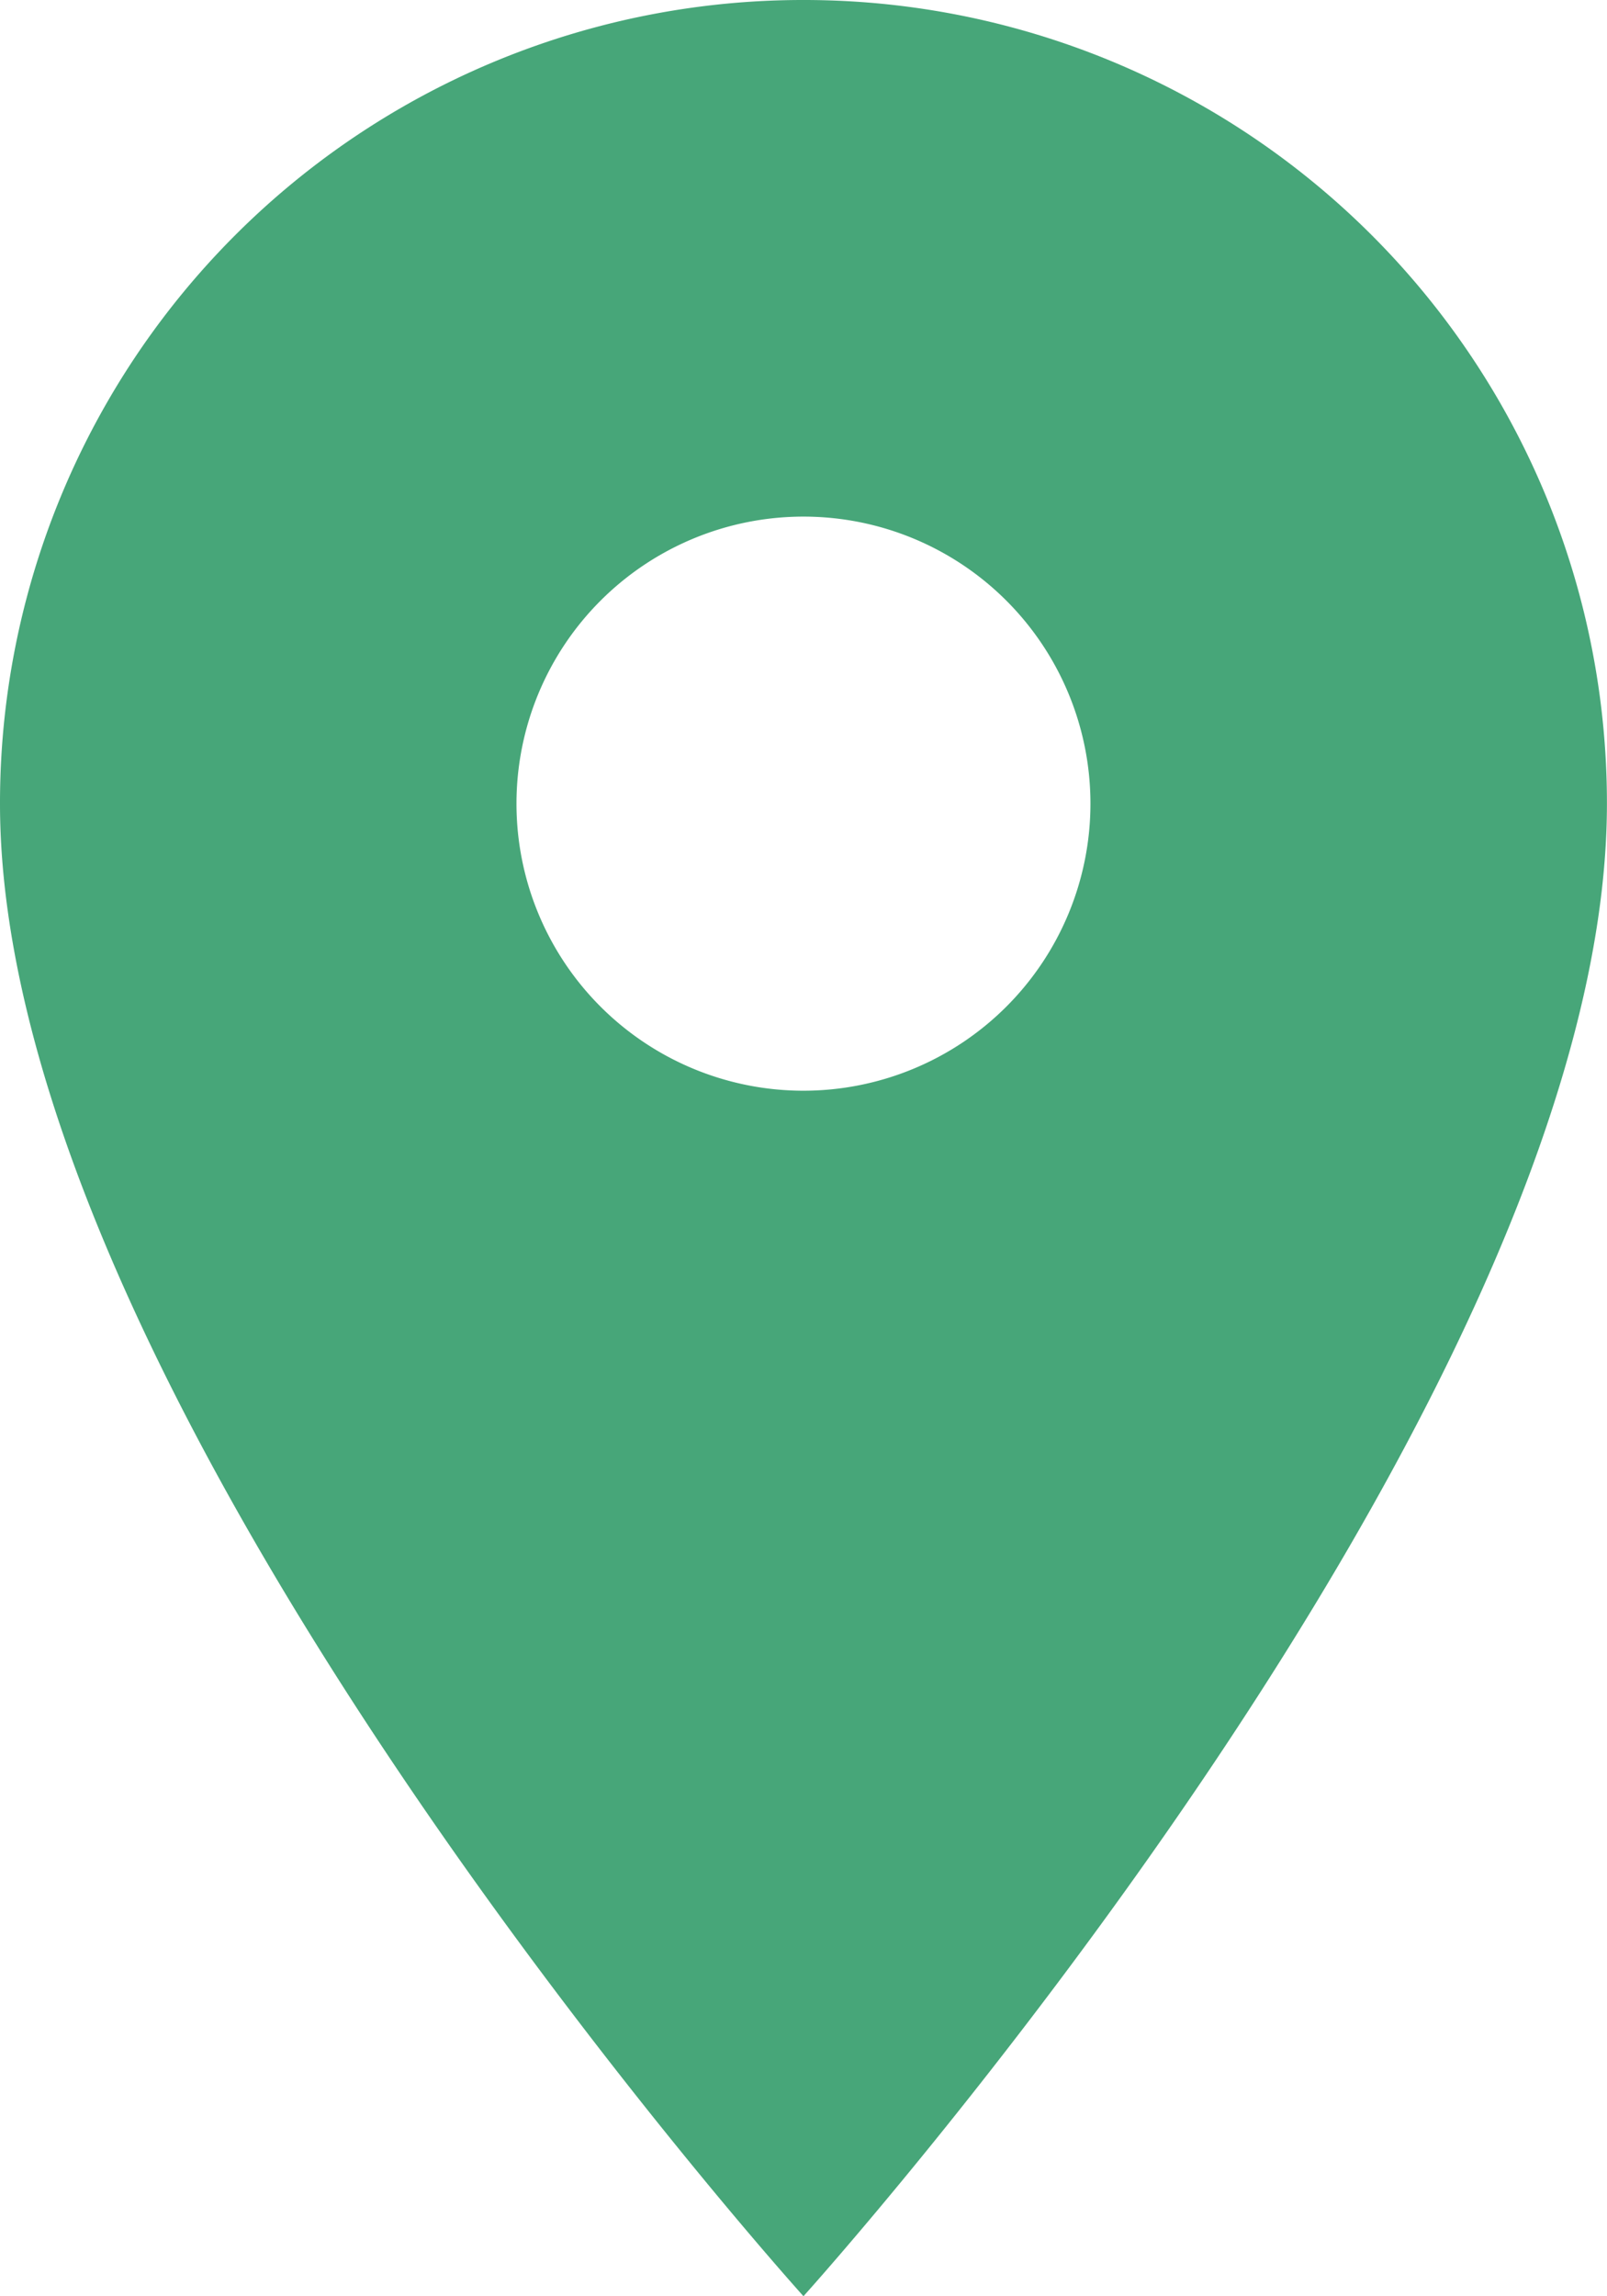 <svg xmlns="http://www.w3.org/2000/svg" width="21.581" height="30.829" viewBox="0 0 21.581 30.829">
  <g id="Group_5521" data-name="Group 5521" transform="translate(-16.533 -16)">
    <path id="Icon_material-location-on" data-name="Icon material-location-on" d="M18.29,3A10.782,10.782,0,0,0,7.5,13.79c0,8.093,10.79,20.039,10.79,20.039s10.79-11.946,10.79-20.039A10.782,10.782,0,0,0,18.29,3Zm0,14.644a3.854,3.854,0,1,1,3.854-3.854A3.855,3.855,0,0,1,18.29,17.644Z" transform="translate(9.033 13)" fill="#47a679"/>
  </g>
</svg>
